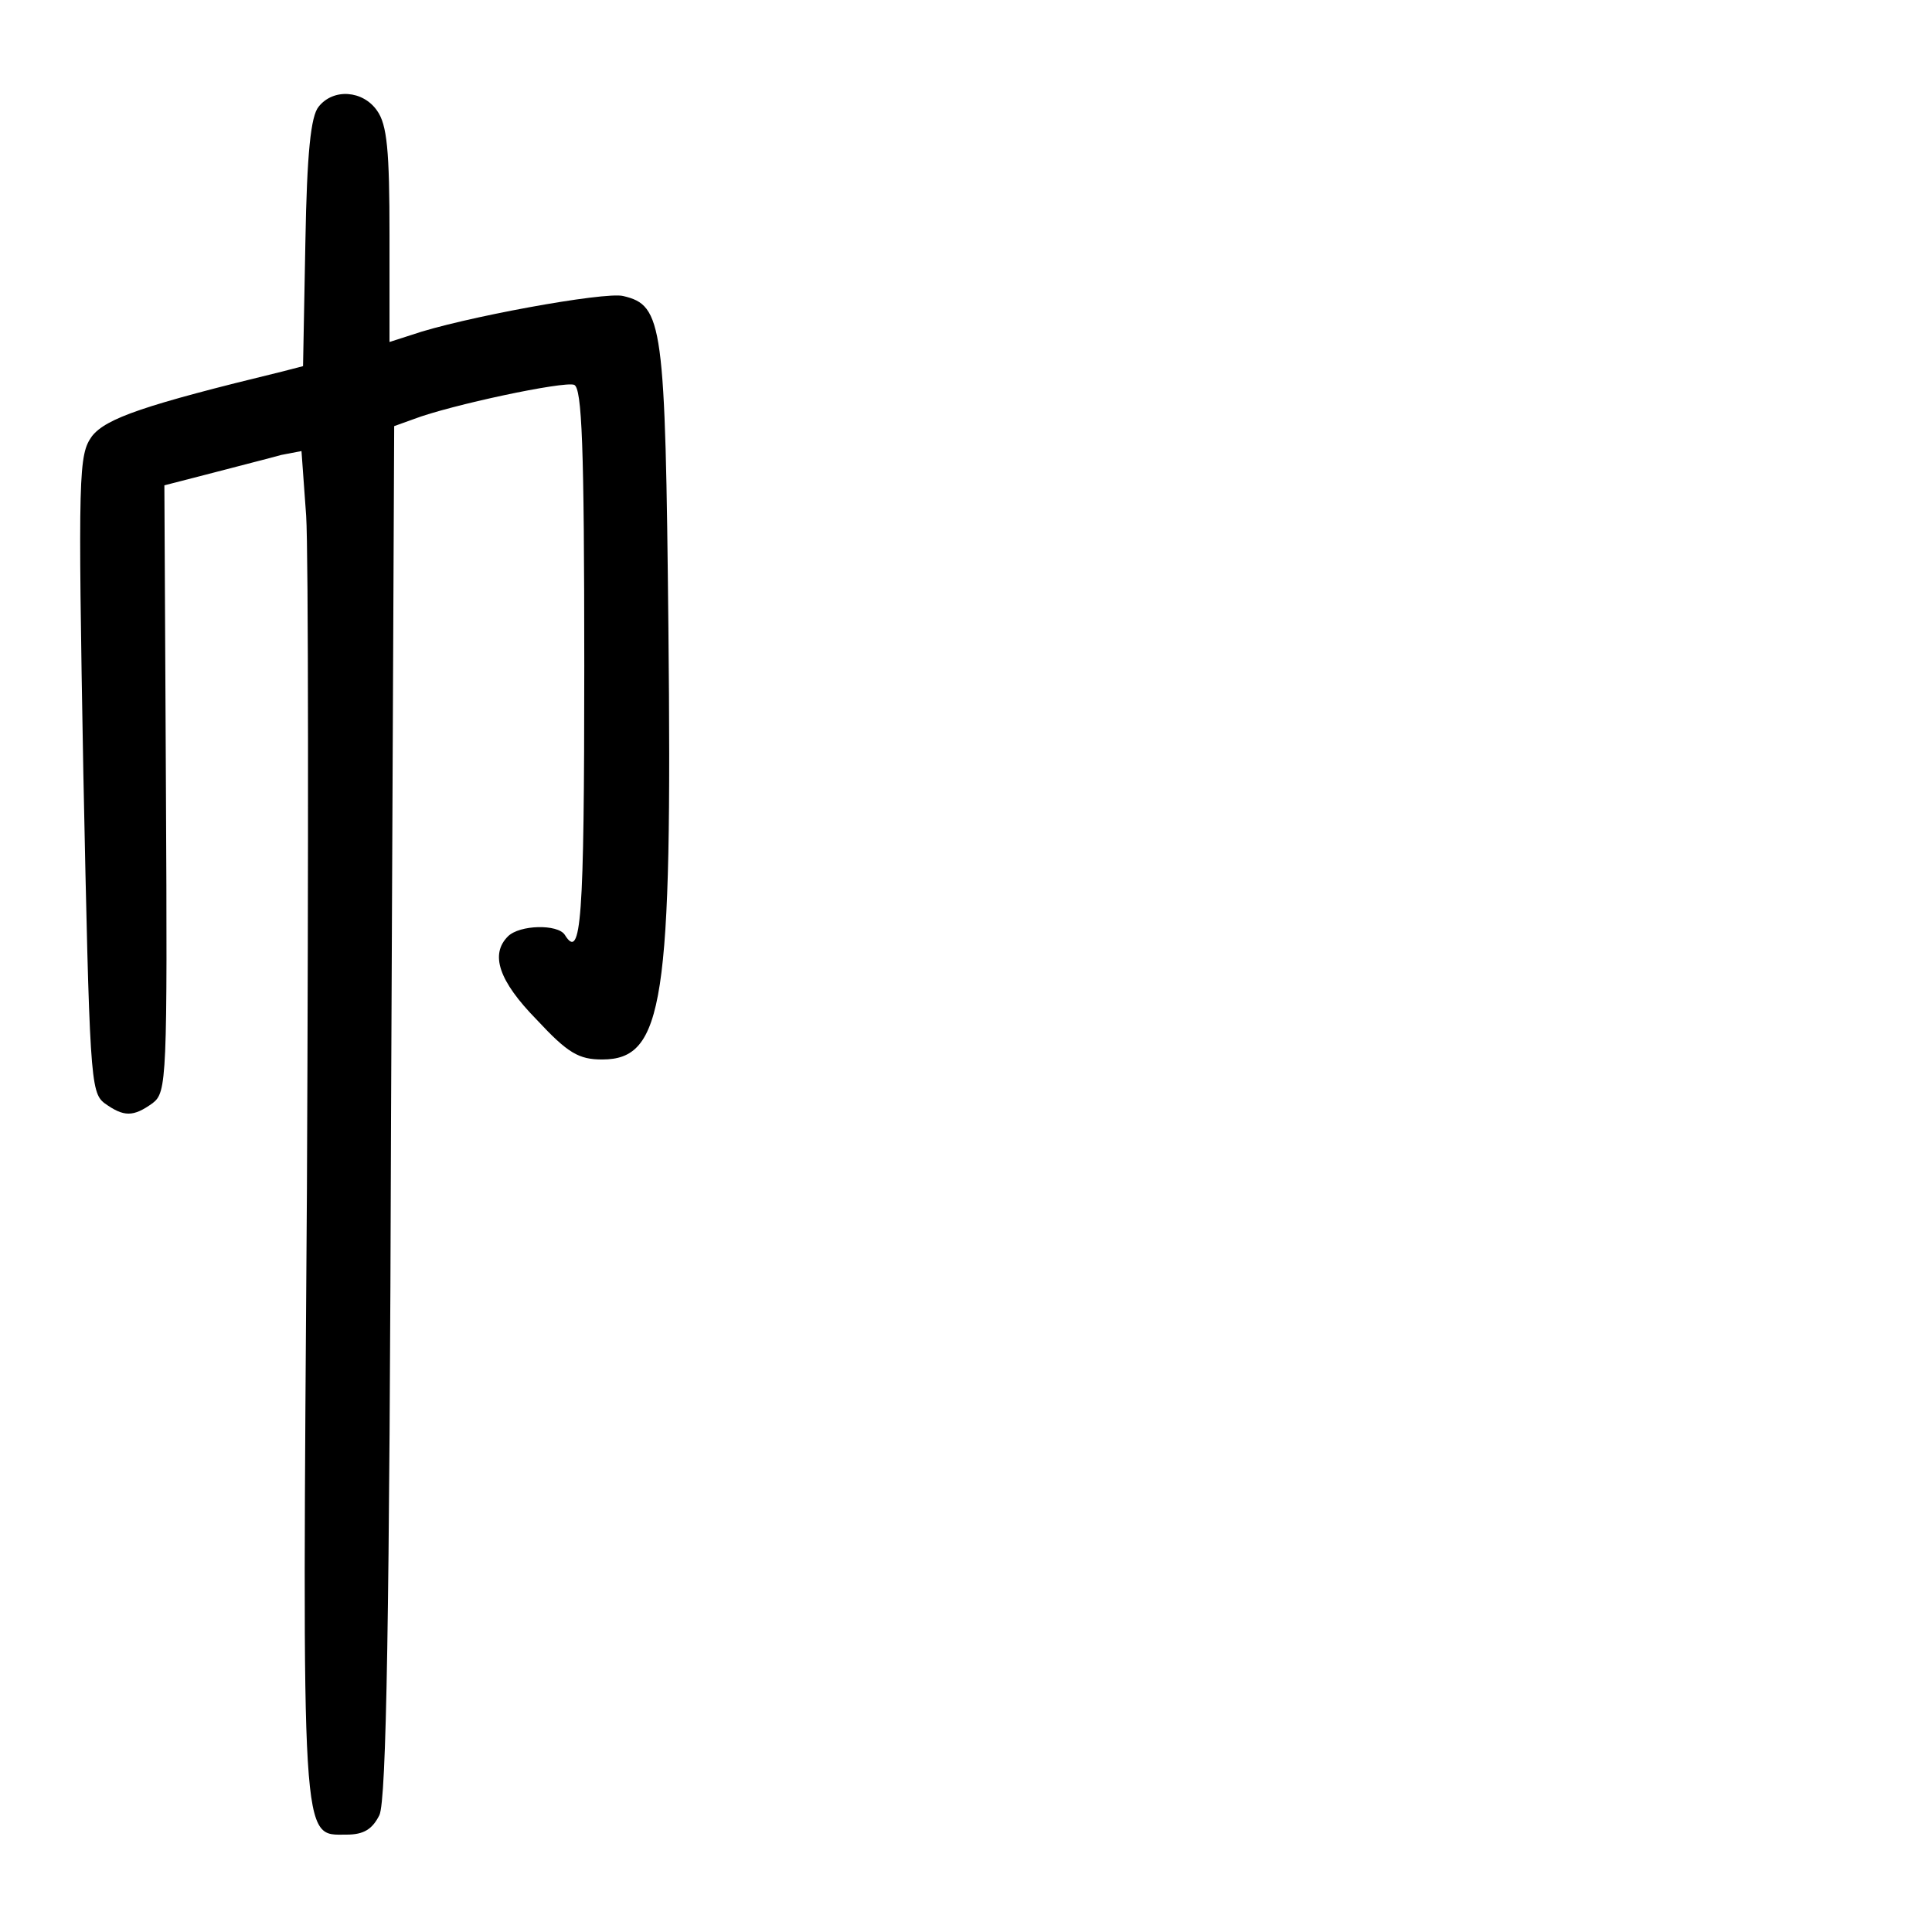 <?xml version="1.0" standalone="no"?>
<!DOCTYPE svg PUBLIC "-//W3C//DTD SVG 20010904//EN"
 "http://www.w3.org/TR/2001/REC-SVG-20010904/DTD/svg10.dtd">
<svg version="1.0" xmlns="http://www.w3.org/2000/svg"
 width="248pt" height="248pt" viewBox="0 0 248 248"
 preserveAspectRatio="xMidYMid meet">
<g transform="translate(0,248) scale(0.1,-0.1)"
fill="#000000" stroke="none">
<path d="M409 2343 c-10 -12 -15 -59 -17 -174 l-3 -159 -27 -7 c-177 -43 -226
-60 -244 -83 -17 -24 -18 -45 -11 -433 8 -388 9 -409 27 -423 25 -18 37 -18
62 0 18 14 19 29 17 404 l-2 389 62 16 c34 9 74 19 88 23 l26 5 6 -83 c3 -46
3 -434 1 -863 -6 -855 -8 -830 51 -830 22 0 33 7 42 25 9 19 13 251 15 904 l4
879 25 9 c47 18 193 49 206 44 10 -4 13 -77 13 -361 0 -328 -4 -379 -25 -345
-9 14 -58 13 -73 -2 -23 -23 -12 -57 37 -107 40 -43 54 -51 84 -51 79 0 90 73
85 554 -4 391 -7 414 -58 426 -23 6 -209 -28 -272 -50 l-28 -9 0 137 c0 108
-3 142 -16 160 -18 26 -56 29 -75 5z"/>
</g>
</svg>
